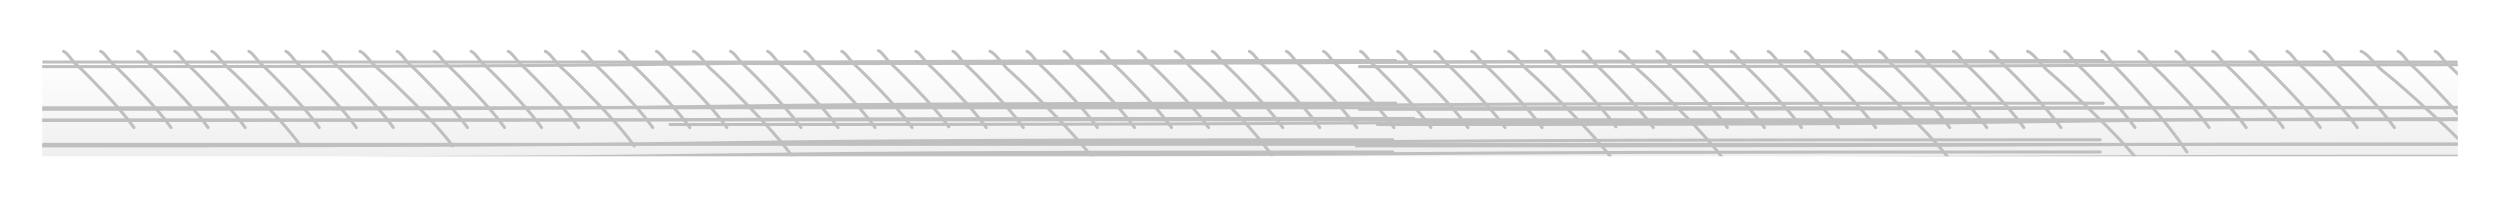 <svg width="592" height="47" viewBox="0 0 592 47" fill="none" xmlns="http://www.w3.org/2000/svg">
<g clip-path="url(#clip0_2_13028)" filter="url(#filter0_d_2_13028)">
<rect width="572" height="27" transform="translate(10 6)" fill="url(#paint0_linear_2_13028)"/>
<g filter="url(#filter1_f_2_13028)">
<line x1="10" y1="10.692" x2="582" y2="10.692" stroke="#BFBFBF" stroke-width="0.722"/>
</g>
<g filter="url(#filter2_f_2_13028)">
<line x1="10" y1="21.52" x2="582" y2="21.52" stroke="#BFBFBF" stroke-width="0.722"/>
</g>
<g filter="url(#filter3_f_2_13028)">
<line x1="10" y1="24.409" x2="582" y2="24.338" stroke="#BFBFBF" stroke-width="0.722"/>
</g>
<g filter="url(#filter4_f_2_13028)">
<line x1="10" y1="30.184" x2="582" y2="30.184" stroke="#BFBFBF" stroke-width="0.722"/>
</g>
<path d="M9.281 33.432C226.181 33.432 113.528 31.988 329.782 31.988M175.981 32.71C392.881 32.71 281.076 31.988 497.33 31.988M321.19 33.432C538.09 33.432 429.721 32.958 645.975 32.958" stroke="#BFBFBF" stroke-width="0.722" stroke-linecap="round"/>
<path d="M9.281 30.543C226.181 30.543 113.528 29.1 329.782 29.1M175.981 29.822C392.881 29.822 281.076 29.1 497.33 29.1M321.19 30.543C538.09 30.543 429.721 30.069 645.975 30.069" stroke="#BFBFBF" stroke-width="0.722" stroke-linecap="round"/>
<path d="M646.695 24.047C429.795 24.047 542.448 25.49 326.195 25.49M479.995 24.768C263.095 24.768 374.9 25.49 158.647 25.49M334.787 24.047C117.887 24.047 226.255 24.521 10.002 24.521" stroke="#BFBFBF" stroke-width="0.722" stroke-linecap="round"/>
<path d="M10 21.881C226.9 21.881 114.247 20.438 330.5 20.438M176.7 21.159C393.6 21.159 281.795 20.438 498.048 20.438M321.908 21.881C538.808 21.881 430.44 21.407 646.694 21.407" stroke="#BFBFBF" stroke-width="0.722" stroke-linecap="round"/>
<path d="M10 11.776C226.9 11.776 114.247 10.332 330.501 10.332M176.7 11.054C393.6 11.054 281.795 10.332 498.049 10.332M321.908 11.776C538.808 11.776 430.44 11.301 646.694 11.301" stroke="#BFBFBF" stroke-width="0.722" stroke-linecap="round"/>
<path d="M15.05 8.166C15.781 8.336 17.142 10.416 17.829 11.042C20.099 13.112 22.132 15.251 24.25 17.469C26.866 20.208 29.485 23.09 31.723 26.213" stroke="#BFBFBF" stroke-width="0.722" stroke-linecap="round"/>
<path d="M23.828 8.166C24.558 8.336 25.919 10.416 26.606 11.042C28.876 13.112 30.909 15.251 33.027 17.469C35.644 20.208 38.263 23.09 40.5 26.213" stroke="#BFBFBF" stroke-width="0.722" stroke-linecap="round"/>
<path d="M32.601 8.166C33.331 8.336 34.692 10.416 35.38 11.042C37.65 13.112 39.682 15.251 41.801 17.469C44.417 20.208 47.036 23.09 49.273 26.213" stroke="#BFBFBF" stroke-width="0.722" stroke-linecap="round"/>
<path d="M41.374 8.166C42.105 8.336 43.466 10.416 44.153 11.042C46.423 13.112 48.456 15.251 50.574 17.469C53.191 20.208 55.81 23.09 58.047 26.213" stroke="#BFBFBF" stroke-width="0.722" stroke-linecap="round"/>
<path d="M50.151 8.166C51.074 8.377 52.793 10.955 53.661 11.733C56.528 14.299 59.096 16.952 61.772 19.702C65.077 23.098 68.385 26.671 71.211 30.544" stroke="#BFBFBF" stroke-width="0.722" stroke-linecap="round"/>
<path d="M58.925 8.166C59.656 8.336 61.017 10.416 61.704 11.042C63.974 13.112 66.007 15.251 68.125 17.469C70.741 20.208 73.36 23.09 75.598 26.213" stroke="#BFBFBF" stroke-width="0.722" stroke-linecap="round"/>
<path d="M67.703 8.166C68.433 8.336 69.794 10.416 70.481 11.042C72.751 13.112 74.784 15.251 76.902 17.469C79.519 20.208 82.138 23.09 84.375 26.213" stroke="#BFBFBF" stroke-width="0.722" stroke-linecap="round"/>
<path d="M76.476 8.166C77.207 8.336 78.567 10.416 79.255 11.042C81.525 13.112 83.558 15.251 85.676 17.469C88.292 20.208 90.911 23.09 93.148 26.213" stroke="#BFBFBF" stroke-width="0.722" stroke-linecap="round"/>
<path d="M85.25 8.166C86.211 8.377 88.002 10.955 88.906 11.733C91.893 14.299 94.568 16.952 97.355 19.702C100.798 23.098 104.244 26.671 107.188 30.544" stroke="#BFBFBF" stroke-width="0.722" stroke-linecap="round"/>
<path d="M94.027 8.166C94.757 8.336 96.118 10.416 96.806 11.042C99.076 13.112 101.108 15.251 103.226 17.469C105.843 20.208 108.462 23.09 110.699 26.213" stroke="#BFBFBF" stroke-width="0.722" stroke-linecap="round"/>
<path d="M102.8 8.166C103.531 8.336 104.892 10.416 105.579 11.042C107.849 13.112 109.882 15.251 112 17.469C114.616 20.208 117.235 23.09 119.473 26.213" stroke="#BFBFBF" stroke-width="0.722" stroke-linecap="round"/>
<path d="M111.574 8.166C112.304 8.336 113.665 10.416 114.352 11.042C116.622 13.112 118.655 15.251 120.773 17.469C123.39 20.208 126.009 23.09 128.246 26.213" stroke="#BFBFBF" stroke-width="0.722" stroke-linecap="round"/>
<path d="M120.351 8.166C121.082 8.336 122.442 10.416 123.13 11.042C125.4 13.112 127.432 15.251 129.551 17.469C132.167 20.208 134.786 23.09 137.023 26.213" stroke="#BFBFBF" stroke-width="0.722" stroke-linecap="round"/>
<path d="M129.124 8.166C130.046 8.377 131.765 10.955 132.634 11.733C135.501 14.299 138.069 16.952 140.744 19.702C144.049 23.098 147.358 26.671 150.184 30.544" stroke="#BFBFBF" stroke-width="0.722" stroke-linecap="round"/>
<path d="M137.902 8.166C138.632 8.336 139.993 10.416 140.681 11.042C142.951 13.112 144.983 15.251 147.101 17.469C149.718 20.208 152.337 23.09 154.574 26.213" stroke="#BFBFBF" stroke-width="0.722" stroke-linecap="round"/>
<path d="M146.675 8.166C147.406 8.336 148.767 10.416 149.454 11.042C151.724 13.112 153.757 15.251 155.875 17.469C158.491 20.208 161.11 23.09 163.348 26.213" stroke="#BFBFBF" stroke-width="0.722" stroke-linecap="round"/>
<path d="M155.453 8.166C156.183 8.336 157.544 10.416 158.231 11.042C160.501 13.112 162.534 15.251 164.652 17.469C167.269 20.208 169.888 23.09 172.125 26.213" stroke="#BFBFBF" stroke-width="0.722" stroke-linecap="round"/>
<path d="M164.226 8.166C165.264 8.404 167.198 11.315 168.174 12.193C171.4 15.091 174.289 18.085 177.299 21.19C181.017 25.025 184.739 29.059 187.918 33.432" stroke="#BFBFBF" stroke-width="0.722" stroke-linecap="round"/>
<path d="M172.999 8.166C173.73 8.336 175.091 10.416 175.778 11.042C178.048 13.112 180.081 15.251 182.199 17.469C184.816 20.208 187.435 23.09 189.672 26.213" stroke="#BFBFBF" stroke-width="0.722" stroke-linecap="round"/>
<path d="M181.773 8.166C182.503 8.336 183.864 10.416 184.552 11.042C186.822 13.112 188.854 15.251 190.973 17.469C193.589 20.208 196.208 23.09 198.445 26.213" stroke="#BFBFBF" stroke-width="0.722" stroke-linecap="round"/>
<path d="M190.55 8.166C191.281 8.336 192.642 10.416 193.329 11.042C195.599 13.112 197.632 15.251 199.75 17.469C202.366 20.208 204.985 23.09 207.223 26.213" stroke="#BFBFBF" stroke-width="0.722" stroke-linecap="round"/>
<path d="M199.328 8.166C200.058 8.336 201.419 10.416 202.106 11.042C204.376 13.112 206.409 15.251 208.527 17.469C211.144 20.208 213.763 23.09 216 26.213" stroke="#BFBFBF" stroke-width="0.722" stroke-linecap="round"/>
<path d="M207.999 8C208.73 8.17 210.091 10.249 210.778 10.876C213.048 12.946 215.081 15.085 217.199 17.303C219.816 20.042 222.435 22.924 224.672 26.047" stroke="#BFBFBF" stroke-width="0.722" stroke-linecap="round"/>
<path d="M216.874 8.166C217.605 8.336 218.966 10.416 219.653 11.042C221.923 13.112 223.956 15.251 226.074 17.469C228.691 20.208 231.31 23.09 233.547 26.213" stroke="#BFBFBF" stroke-width="0.722" stroke-linecap="round"/>
<path d="M225.652 8.166C226.382 8.336 227.743 10.416 228.431 11.042C230.701 13.112 232.733 15.251 234.851 17.469C237.468 20.208 240.087 23.09 242.324 26.213" stroke="#BFBFBF" stroke-width="0.722" stroke-linecap="round"/>
<path d="M234.424 8.166C235.539 8.418 237.616 11.495 238.665 12.423C242.13 15.486 245.232 18.652 248.465 21.934C252.459 25.988 256.456 30.253 259.871 34.875" stroke="#BFBFBF" stroke-width="0.722" stroke-linecap="round"/>
<path d="M243.199 8.166C243.929 8.336 245.29 10.416 245.977 11.042C248.247 13.112 250.28 15.251 252.398 17.469C255.015 20.208 257.634 23.09 259.871 26.213" stroke="#BFBFBF" stroke-width="0.722" stroke-linecap="round"/>
<path d="M251.976 8.166C252.707 8.336 254.067 10.416 254.755 11.042C257.025 13.112 259.057 15.251 261.176 17.469C263.792 20.208 266.411 23.09 268.648 26.213" stroke="#BFBFBF" stroke-width="0.722" stroke-linecap="round"/>
<path d="M260.749 8.166C261.48 8.336 262.841 10.416 263.528 11.042C265.798 13.112 267.831 15.251 269.949 17.469C272.566 20.208 275.185 23.09 277.422 26.213" stroke="#BFBFBF" stroke-width="0.722" stroke-linecap="round"/>
<path d="M269.527 8.166C270.257 8.336 271.618 10.416 272.306 11.042C274.576 13.112 276.608 15.251 278.726 17.469C281.343 20.208 283.962 23.09 286.199 26.213" stroke="#BFBFBF" stroke-width="0.722" stroke-linecap="round"/>
<path d="M278.298 8.166C279.298 8.397 281.16 11.225 282.101 12.078C285.207 14.893 287.989 17.802 290.887 20.818C294.468 24.543 298.052 28.462 301.113 32.71" stroke="#BFBFBF" stroke-width="0.722" stroke-linecap="round"/>
<path d="M287.074 8.166C287.804 8.336 289.165 10.416 289.852 11.042C292.122 13.112 294.155 15.251 296.273 17.469C298.89 20.208 301.509 23.09 303.746 26.213" stroke="#BFBFBF" stroke-width="0.722" stroke-linecap="round"/>
<path d="M295.847 8.166C296.578 8.336 297.938 10.416 298.626 11.042C300.896 13.112 302.929 15.251 305.047 17.469C307.663 20.208 310.282 23.09 312.52 26.213" stroke="#BFBFBF" stroke-width="0.722" stroke-linecap="round"/>
<path d="M304.624 8.166C305.355 8.336 306.716 10.416 307.403 11.042C309.673 13.112 311.706 15.251 313.824 17.469C316.441 20.208 319.06 23.09 321.297 26.213" stroke="#BFBFBF" stroke-width="0.722" stroke-linecap="round"/>
<path d="M313.402 8.166C314.132 8.336 315.493 10.416 316.181 11.042C318.451 13.112 320.483 15.251 322.601 17.469C325.218 20.208 327.837 23.09 330.074 26.213" stroke="#BFBFBF" stroke-width="0.722" stroke-linecap="round"/>
<path d="M322.175 8.166C322.906 8.336 324.267 10.416 324.954 11.042C327.224 13.112 329.257 15.251 331.375 17.469C333.991 20.208 336.61 23.09 338.848 26.213" stroke="#BFBFBF" stroke-width="0.722" stroke-linecap="round"/>
<path d="M330.949 8.166C331.679 8.336 333.04 10.416 333.727 11.042C335.997 13.112 338.03 15.251 340.148 17.469C342.765 20.208 345.384 23.09 347.621 26.213" stroke="#BFBFBF" stroke-width="0.722" stroke-linecap="round"/>
<path d="M339.726 8.166C340.457 8.336 341.817 10.416 342.505 11.042C344.775 13.112 346.807 15.251 348.926 17.469C351.542 20.208 354.161 23.09 356.398 26.213" stroke="#BFBFBF" stroke-width="0.722" stroke-linecap="round"/>
<path d="M348.499 8.166C349.23 8.336 350.591 10.416 351.278 11.042C353.548 13.112 355.581 15.251 357.699 17.469C360.316 20.208 362.935 23.09 365.172 26.213" stroke="#BFBFBF" stroke-width="0.722" stroke-linecap="round"/>
<path d="M357.271 8.166C358.386 8.418 360.463 11.495 361.513 12.423C364.977 15.486 368.08 18.652 371.313 21.934C375.306 25.988 379.304 30.253 382.719 34.875" stroke="#BFBFBF" stroke-width="0.722" stroke-linecap="round"/>
<path d="M365.999 8C366.73 8.17 368.091 10.249 368.778 10.876C371.048 12.946 373.081 15.085 375.199 17.303C377.816 20.042 380.435 22.924 382.672 26.047" stroke="#BFBFBF" stroke-width="0.722" stroke-linecap="round"/>
<path d="M374.824 8.166C375.554 8.336 376.915 10.416 377.602 11.042C379.872 13.112 381.905 15.251 384.023 17.469C386.64 20.208 389.259 23.09 391.496 26.213" stroke="#BFBFBF" stroke-width="0.722" stroke-linecap="round"/>
<path d="M383.6 8.166C384.714 8.418 386.792 11.495 387.841 12.423C391.305 15.486 394.408 18.652 397.641 21.934C401.635 25.988 405.632 30.253 409.047 34.875" stroke="#BFBFBF" stroke-width="0.722" stroke-linecap="round"/>
<path d="M392.374 8.166C393.105 8.336 394.466 10.416 395.153 11.042C397.423 13.112 399.456 15.251 401.574 17.469C404.191 20.208 406.81 23.09 409.047 26.213" stroke="#BFBFBF" stroke-width="0.722" stroke-linecap="round"/>
<path d="M401.148 8.166C401.878 8.336 403.239 10.416 403.927 11.042C406.197 13.112 408.229 15.251 410.348 17.469C412.964 20.208 415.583 23.09 417.82 26.213" stroke="#BFBFBF" stroke-width="0.722" stroke-linecap="round"/>
<path d="M409.925 8.166C410.656 8.336 412.017 10.416 412.704 11.042C414.974 13.112 417.007 15.251 419.125 17.469C421.741 20.208 424.36 23.09 426.598 26.213" stroke="#BFBFBF" stroke-width="0.722" stroke-linecap="round"/>
<path d="M418.699 8.166C419.429 8.336 420.79 10.416 421.477 11.042C423.747 13.112 425.78 15.251 427.898 17.469C430.515 20.208 433.134 23.09 435.371 26.213" stroke="#BFBFBF" stroke-width="0.722" stroke-linecap="round"/>
<path d="M427.476 8.166C428.207 8.336 429.567 10.416 430.255 11.042C432.525 13.112 434.557 15.251 436.676 17.469C439.292 20.208 441.911 23.09 444.148 26.213" stroke="#BFBFBF" stroke-width="0.722" stroke-linecap="round"/>
<path d="M436.249 8.166C437.403 8.418 439.552 11.495 440.637 12.423C444.221 15.486 447.431 18.652 450.775 21.934C454.906 25.988 459.042 30.253 462.574 34.875" stroke="#BFBFBF" stroke-width="0.722" stroke-linecap="round"/>
<path d="M445.023 8.166C445.753 8.336 447.114 10.416 447.802 11.042C450.072 13.112 452.104 15.251 454.223 17.469C456.839 20.208 459.458 23.09 461.695 26.213" stroke="#BFBFBF" stroke-width="0.722" stroke-linecap="round"/>
<path d="M453.8 8.166C454.531 8.336 455.892 10.416 456.579 11.042C458.849 13.112 460.882 15.251 463 17.469C465.616 20.208 468.235 23.09 470.473 26.213" stroke="#BFBFBF" stroke-width="0.722" stroke-linecap="round"/>
<path d="M462.574 8.166C463.304 8.336 464.665 10.416 465.352 11.042C467.622 13.112 469.655 15.251 471.773 17.469C474.39 20.208 477.009 23.09 479.246 26.213" stroke="#BFBFBF" stroke-width="0.722" stroke-linecap="round"/>
<path d="M471.347 8.166C472.078 8.336 473.438 10.416 474.126 11.042C476.396 13.112 478.429 15.251 480.547 17.469C483.163 20.208 485.782 23.09 488.02 26.213" stroke="#BFBFBF" stroke-width="0.722" stroke-linecap="round"/>
<path d="M480.123 8.166C481.354 8.431 483.646 11.675 484.803 12.653C488.626 15.882 492.05 19.219 495.617 22.678C500.024 26.952 504.435 31.447 508.203 36.319" stroke="#BFBFBF" stroke-width="0.722" stroke-linecap="round"/>
<path d="M488.898 8.166C489.628 8.336 490.989 10.416 491.677 11.042C493.947 13.112 495.979 15.251 498.098 17.469C500.714 20.208 503.333 23.09 505.57 26.213" stroke="#BFBFBF" stroke-width="0.722" stroke-linecap="round"/>
<path d="M497.673 8.166C498.557 8.39 500.205 11.135 501.037 11.963C503.785 14.695 506.245 17.518 508.81 20.446C511.977 24.062 515.147 27.865 517.855 31.988" stroke="#BFBFBF" stroke-width="0.722" stroke-linecap="round"/>
<path d="M506.449 8.166C507.179 8.336 508.54 10.416 509.227 11.042C511.497 13.112 513.53 15.251 515.648 17.469C518.265 20.208 520.884 23.09 523.121 26.213" stroke="#BFBFBF" stroke-width="0.722" stroke-linecap="round"/>
<path d="M515.222 8.166C515.953 8.336 517.313 10.416 518.001 11.042C520.271 13.112 522.304 15.251 524.422 17.469C527.038 20.208 529.657 23.09 531.895 26.213" stroke="#BFBFBF" stroke-width="0.722" stroke-linecap="round"/>
<path d="M523.999 8.166C524.73 8.336 526.091 10.416 526.778 11.042C529.048 13.112 531.081 15.251 533.199 17.469C535.816 20.208 538.435 23.09 540.672 26.213" stroke="#BFBFBF" stroke-width="0.722" stroke-linecap="round"/>
<path d="M532.773 8.166C533.503 8.336 534.864 10.416 535.552 11.042C537.822 13.112 539.854 15.251 541.973 17.469C544.589 20.208 547.208 23.09 549.445 26.213" stroke="#BFBFBF" stroke-width="0.722" stroke-linecap="round"/>
<path d="M541.546 8.166C542.277 8.336 543.638 10.416 544.325 11.042C546.595 13.112 548.628 15.251 550.746 17.469C553.362 20.208 555.981 23.09 558.219 26.213" stroke="#BFBFBF" stroke-width="0.722" stroke-linecap="round"/>
<path d="M550.324 8.166C551.054 8.336 552.415 10.416 553.102 11.042C555.372 13.112 557.405 15.251 559.523 17.469C562.14 20.208 564.759 23.09 566.996 26.213" stroke="#BFBFBF" stroke-width="0.722" stroke-linecap="round"/>
<path d="M559.099 8.166C560.406 8.431 562.841 11.675 564.071 12.653C568.133 15.882 571.771 19.219 575.561 22.678C580.243 26.952 584.93 31.447 588.934 36.319" stroke="#BFBFBF" stroke-width="0.722" stroke-linecap="round"/>
<path d="M567.874 8.166C568.605 8.336 569.966 10.416 570.653 11.042C572.923 13.112 574.956 15.251 577.074 17.469C579.691 20.208 582.31 23.09 584.547 26.213" stroke="#BFBFBF" stroke-width="0.722" stroke-linecap="round"/>
<path d="M576.648 8.166C577.378 8.336 578.739 10.416 579.427 11.042C581.697 13.112 583.729 15.251 585.848 17.469C588.464 20.208 591.083 23.09 593.32 26.213" stroke="#BFBFBF" stroke-width="0.722" stroke-linecap="round"/>
</g>
<defs>
<filter id="filter0_d_2_13028" x="0" y="0" width="592" height="47" filterUnits="userSpaceOnUse" color-interpolation-filters="sRGB">
<feFlood flood-opacity="0" result="BackgroundImageFix"/>
<feColorMatrix in="SourceAlpha" type="matrix" values="0 0 0 0 0 0 0 0 0 0 0 0 0 0 0 0 0 0 127 0" result="hardAlpha"/>
<feOffset dy="4"/>
<feGaussianBlur stdDeviation="5"/>
<feComposite in2="hardAlpha" operator="out"/>
<feColorMatrix type="matrix" values="0 0 0 0 0 0 0 0 0 0 0 0 0 0 0 0 0 0 0.25 0"/>
<feBlend mode="normal" in2="BackgroundImageFix" result="effect1_dropShadow_2_13028"/>
<feBlend mode="normal" in="SourceGraphic" in2="effect1_dropShadow_2_13028" result="shape"/>
</filter>
<filter id="filter1_f_2_13028" x="9.278" y="9.609" width="573.444" height="2.165" filterUnits="userSpaceOnUse" color-interpolation-filters="sRGB">
<feFlood flood-opacity="0" result="BackgroundImageFix"/>
<feBlend mode="normal" in="SourceGraphic" in2="BackgroundImageFix" result="shape"/>
<feGaussianBlur stdDeviation="0.361" result="effect1_foregroundBlur_2_13028"/>
</filter>
<filter id="filter2_f_2_13028" x="9.278" y="20.437" width="573.444" height="2.165" filterUnits="userSpaceOnUse" color-interpolation-filters="sRGB">
<feFlood flood-opacity="0" result="BackgroundImageFix"/>
<feBlend mode="normal" in="SourceGraphic" in2="BackgroundImageFix" result="shape"/>
<feGaussianBlur stdDeviation="0.361" result="effect1_foregroundBlur_2_13028"/>
</filter>
<filter id="filter3_f_2_13028" x="9.278" y="23.256" width="573.444" height="2.236" filterUnits="userSpaceOnUse" color-interpolation-filters="sRGB">
<feFlood flood-opacity="0" result="BackgroundImageFix"/>
<feBlend mode="normal" in="SourceGraphic" in2="BackgroundImageFix" result="shape"/>
<feGaussianBlur stdDeviation="0.361" result="effect1_foregroundBlur_2_13028"/>
</filter>
<filter id="filter4_f_2_13028" x="9.278" y="29.101" width="573.444" height="2.165" filterUnits="userSpaceOnUse" color-interpolation-filters="sRGB">
<feFlood flood-opacity="0" result="BackgroundImageFix"/>
<feBlend mode="normal" in="SourceGraphic" in2="BackgroundImageFix" result="shape"/>
<feGaussianBlur stdDeviation="0.361" result="effect1_foregroundBlur_2_13028"/>
</filter>
<linearGradient id="paint0_linear_2_13028" x1="271.5" y1="27" x2="271.5" y2="4" gradientUnits="userSpaceOnUse">
<stop stop-color="#EFEFEF"/>
<stop offset="1" stop-color="white"/>
</linearGradient>
<clipPath id="clip0_2_13028">
<rect width="572" height="27" fill="white" transform="translate(10 6)"/>
</clipPath>
</defs>
</svg>
